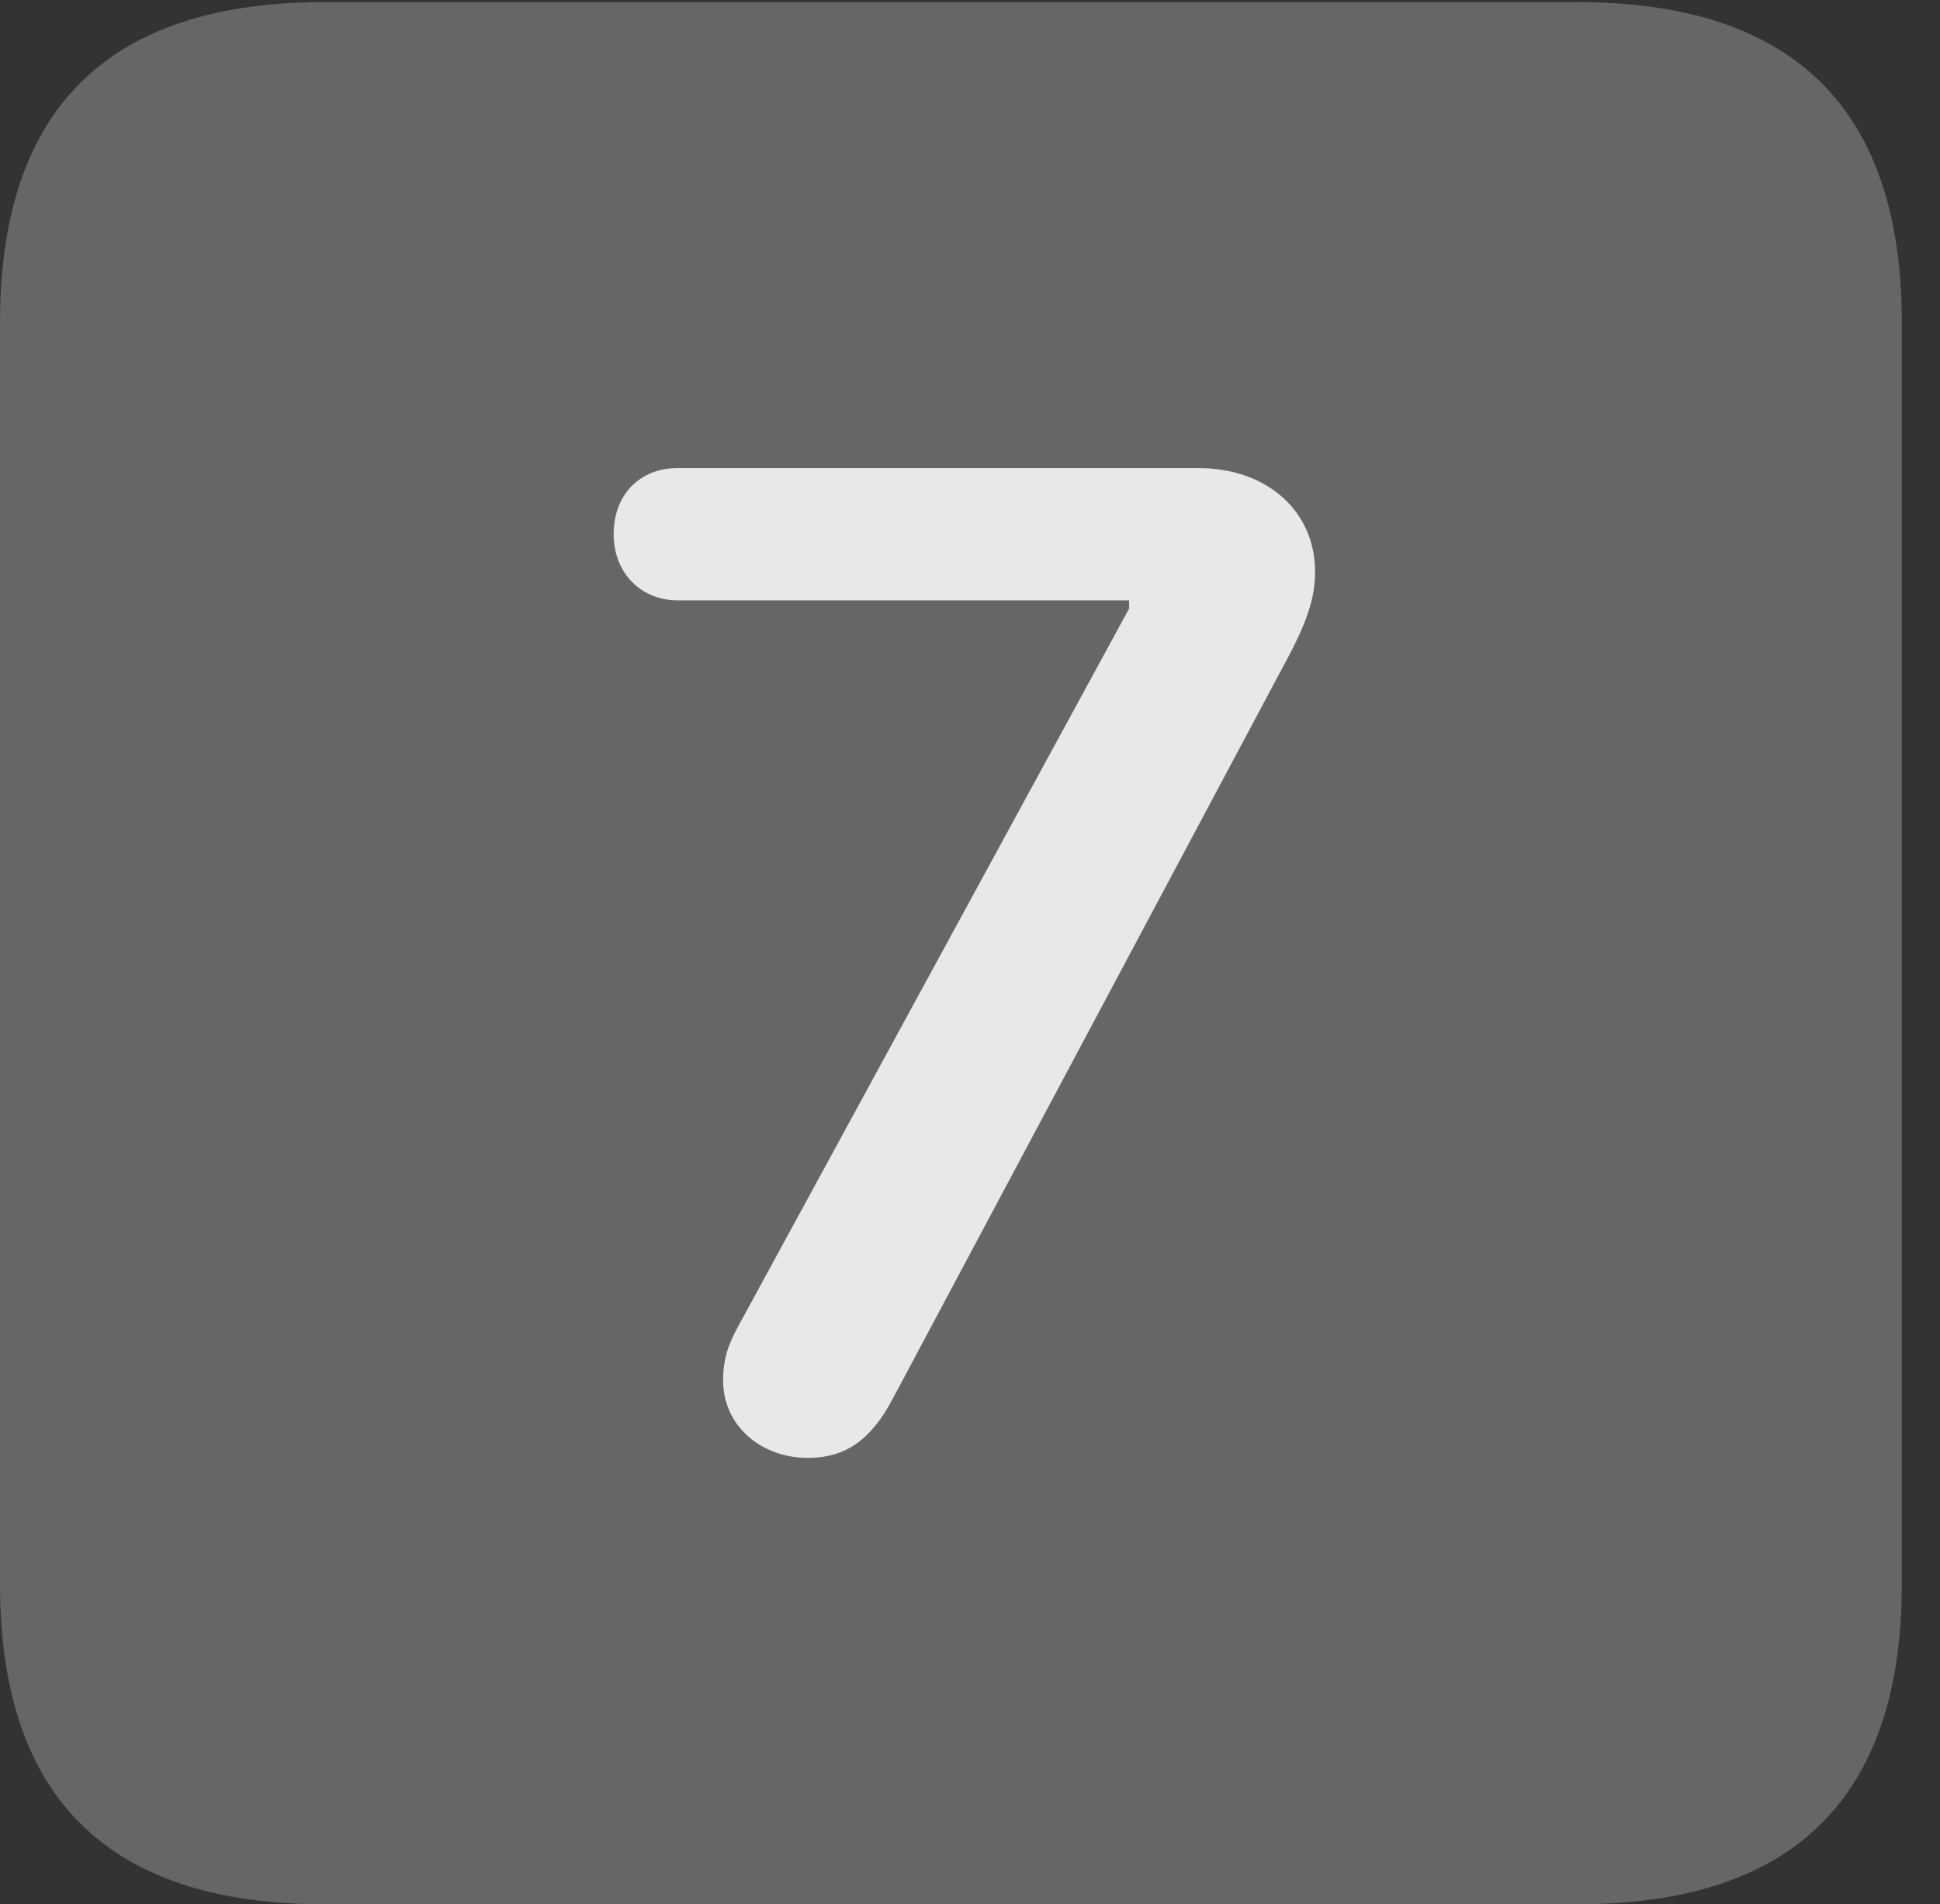 <?xml version="1.0" encoding="UTF-8"?>
<!--Generator: Apple Native CoreSVG 232.5-->
<!DOCTYPE svg
PUBLIC "-//W3C//DTD SVG 1.1//EN"
       "http://www.w3.org/Graphics/SVG/1.1/DTD/svg11.dtd">
<svg version="1.1" xmlns="http://www.w3.org/2000/svg" xmlns:xlink="http://www.w3.org/1999/xlink" width="18.34" height="17.998">
 <rect width="100%" height="100%" fill="#333333" stroke="none"/>
 <g>
  <rect height="17.998" opacity="0" width="18.34" x="0" y="0"/>
  <path d="M3.066 17.998L14.912 17.998C16.963 17.998 17.979 16.982 17.979 14.971L17.979 3.047C17.979 1.035 16.963 0.02 14.912 0.02L3.066 0.02C1.025 0.02 0 1.025 0 3.047L0 14.971C0 16.992 1.025 17.998 3.066 17.998Z" fill="#ffffff" fill-opacity="0.25"/>
  <path d="M7.637 13.779C7.197 13.779 6.836 13.477 6.836 13.047C6.836 12.842 6.885 12.705 6.982 12.529L10.674 5.752L10.674 5.674L6.406 5.674C6.055 5.674 5.801 5.41 5.801 5.049C5.801 4.678 6.045 4.424 6.406 4.424L11.328 4.424C11.992 4.424 12.432 4.844 12.432 5.4C12.432 5.615 12.383 5.82 12.188 6.191L8.438 13.223C8.232 13.613 7.988 13.779 7.637 13.779Z" fill="#ffffff" fill-opacity="0.85"/>
 </g>
</svg>
